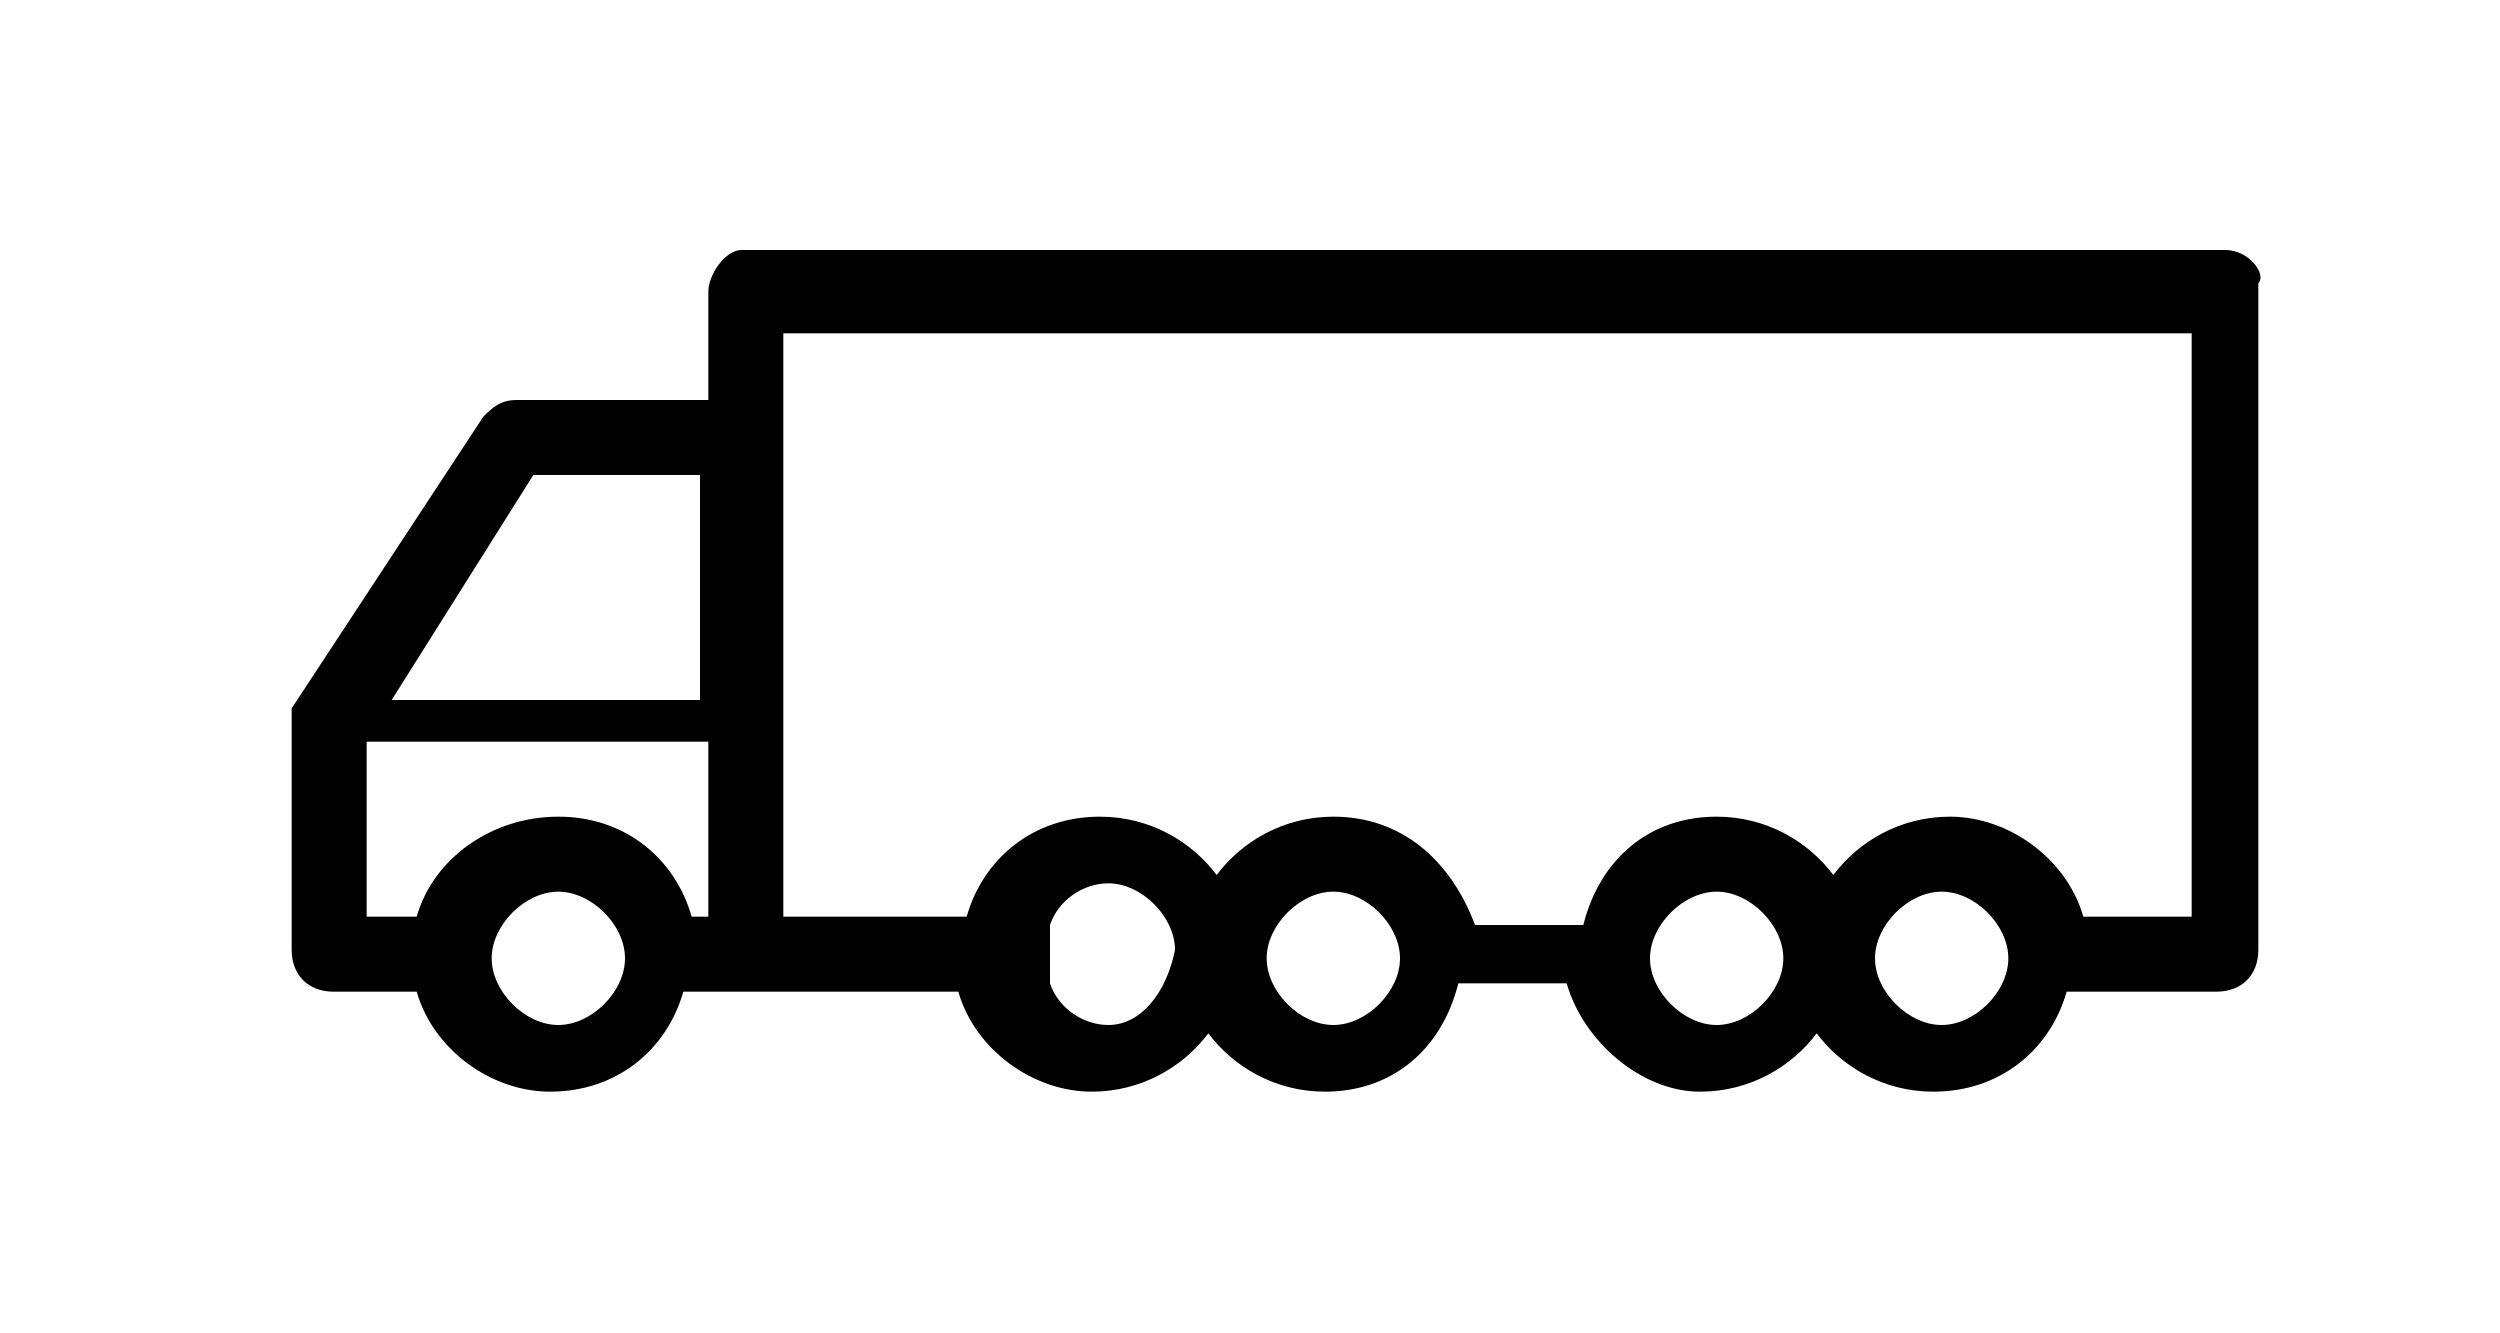 <?xml version="1.0" encoding="utf-8"?>
<!-- Generator: Adobe Illustrator 22.1.0, SVG Export Plug-In . SVG Version: 6.00 Build 0)  -->
<svg version="1.1" id="Layer_1" xmlns="http://www.w3.org/2000/svg" xmlns:xlink="http://www.w3.org/1999/xlink" x="0px" y="0px"
	 viewBox="0 0 30 16" style="enable-background:new 0 0 30 16;" xml:space="preserve">
<path d="M26.7,3H8.9C8.7,3,8.5,3.3,8.5,3.5v1.3H6.2C6,4.8,5.9,4.9,5.8,5L3.5,8.5l0,0l0,0.1l0,0v2.8c0,0.3,0.2,0.5,0.5,0.5H5
	c0.2,0.7,0.9,1.2,1.6,1.2c0.8,0,1.4-0.5,1.6-1.2h0.6h2.7c0.2,0.7,0.9,1.2,1.6,1.2c0.6,0,1.1-0.3,1.4-0.7c0.3,0.4,0.8,0.7,1.4,0.7
	c0.8,0,1.4-0.5,1.6-1.3h1.3c0.2,0.7,0.9,1.3,1.6,1.3c0.6,0,1.1-0.3,1.4-0.7c0.3,0.4,0.8,0.7,1.4,0.7c0.8,0,1.4-0.5,1.6-1.2h1.8
	c0.3,0,0.5-0.2,0.5-0.5v-8C27.2,3.3,27,3,26.7,3z M23.3,12.3c-0.4,0-0.8-0.4-0.8-0.8c0-0.4,0.4-0.8,0.8-0.8c0.4,0,0.8,0.4,0.8,0.8
	C24.1,11.9,23.7,12.3,23.3,12.3z M20.6,12.3c-0.4,0-0.8-0.4-0.8-0.8c0-0.4,0.4-0.8,0.8-0.8c0.4,0,0.8,0.4,0.8,0.8
	C21.4,11.9,21,12.3,20.6,12.3z M8.5,8.4H4.7l1.7-2.7h2V8.4z M6.7,12.3c-0.4,0-0.8-0.4-0.8-0.8c0-0.4,0.4-0.8,0.8-0.8
	c0.4,0,0.8,0.4,0.8,0.8C7.5,11.9,7.1,12.3,6.7,12.3z M6.7,9.8C5.9,9.8,5.2,10.3,5,11H4.4V8.9l0,0h4.1V11H8.3
	C8.1,10.3,7.5,9.8,6.7,9.8z M13.3,12.3c-0.3,0-0.6-0.2-0.7-0.5v-0.6v-0.1c0.1-0.3,0.4-0.5,0.7-0.5c0.4,0,0.8,0.4,0.8,0.8
	C14,11.9,13.7,12.3,13.3,12.3z M16,12.3c-0.4,0-0.8-0.4-0.8-0.8c0-0.4,0.4-0.8,0.8-0.8c0.4,0,0.8,0.4,0.8,0.8
	C16.8,11.9,16.4,12.3,16,12.3z M16,9.8c-0.6,0-1.1,0.3-1.4,0.7c-0.3-0.4-0.8-0.7-1.4-0.7c-0.8,0-1.4,0.5-1.6,1.2H9.4V5.2
	c0,0,0,0,0,0V4h16.9V11l-1.3,0c-0.2-0.7-0.9-1.2-1.6-1.2c-0.6,0-1.1,0.3-1.4,0.7c-0.3-0.4-0.8-0.7-1.4-0.7c-0.8,0-1.4,0.5-1.6,1.3
	h-1.3C17.4,10.3,16.8,9.8,16,9.8z"/>
</svg>
